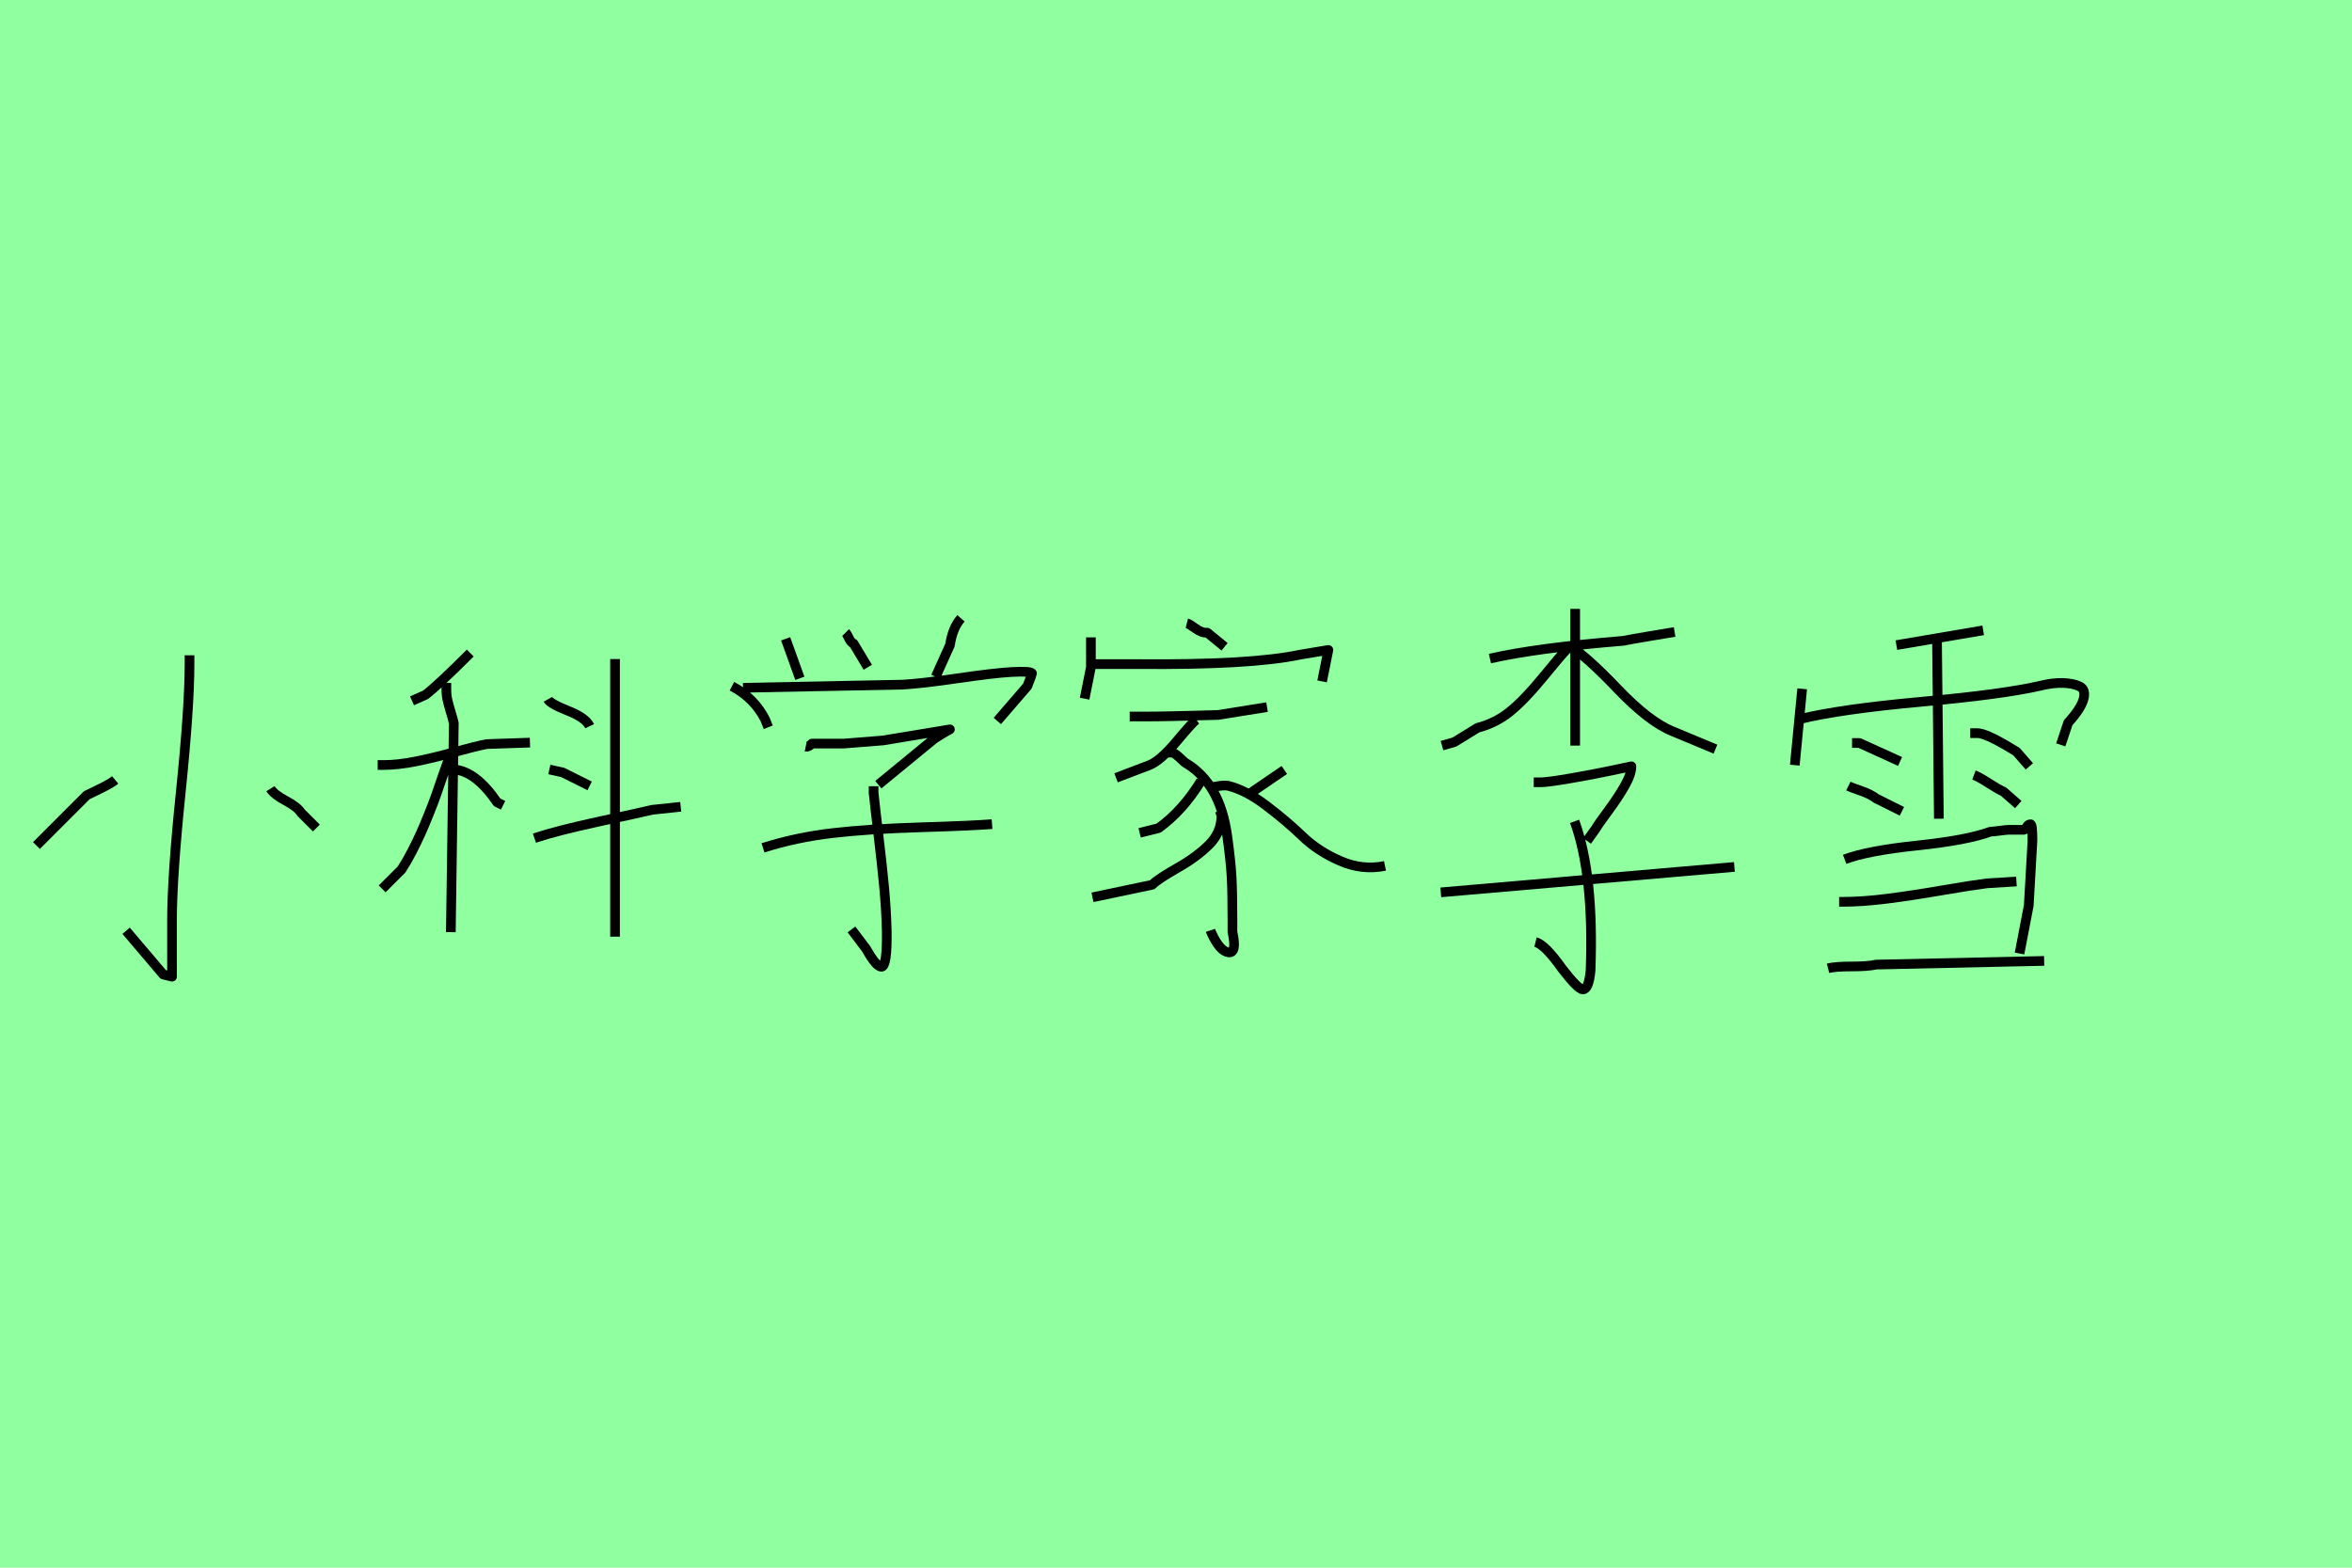 <?xml version="1.0" encoding="utf-8" standalone="no"?>
<!DOCTYPE svg PUBLIC "-//W3C//DTD SVG 1.1//EN"
  "http://www.w3.org/Graphics/SVG/1.1/DTD/svg11.dtd">
<svg xmlns:xlink="http://www.w3.org/1999/xlink" width="243pt" height="162pt" viewBox="0 0 243 162" xmlns="http://www.w3.org/2000/svg" version="1.1">
 <defs>
  <style type="text/css">*{stroke-linejoin: round; stroke-linecap: butt}</style>
 </defs>
 <g id="figure_1">
  <g id="patch_1">
   <path d="M 0 162 
L 243 162 
L 243 0 
L 0 0 
z
" style="fill: #8fff9f"/>
  </g>
  <g id="axes_1">
   <g id="patch_2">
    <path d="M 27.94 81.499 
Q 28.317 82.101 29.521 82.741 
Q 30.726 83.381 31.103 83.984 
L 32.685 85.565 
M 11.899 80.595 
Q 11.447 80.972 10.28 81.536 
Q 9.113 82.101 8.962 82.177 
L 3.765 87.373 
M 19.581 67.717 
L 19.581 68.621 
Q 19.581 73.064 18.677 81.838 
Q 17.773 90.611 17.773 95.055 
L 17.773 100.929 
L 16.869 100.703 
L 13.029 96.184 
" clip-path="url(#p18f9eec7d0)" style="fill: none; stroke: #000000; stroke-linejoin: miter"/>
   </g>
  </g>
  <g id="axes_2">
   <g id="patch_3">
    <path d="M 56.603 72.267 
Q 56.86 72.729 58.685 73.449 
Q 60.51 74.169 60.921 75.043 
M 56.757 79.515 
L 58.145 79.824 
L 60.921 81.212 
M 55.215 86.61 
Q 57.528 85.839 61.924 84.888 
Q 66.319 83.937 67.399 83.68 
L 70.329 83.371 
M 63.543 68.102 
L 63.543 96.789 
M 46.886 79.515 
Q 49.148 79.67 51.359 82.908 
L 51.976 83.217 
M 46.424 78.282 
Q 46.218 78.796 45.73 80.209 
Q 45.241 81.623 45.01 82.292 
Q 44.778 82.96 44.29 84.168 
Q 43.802 85.376 43.442 86.173 
Q 43.082 86.97 42.568 87.972 
Q 42.054 88.975 41.488 89.849 
L 39.483 91.854 
M 39.021 79.053 
L 39.637 79.053 
Q 41.077 79.053 42.902 78.693 
Q 44.727 78.333 46.963 77.716 
Q 49.2 77.099 50.279 76.893 
L 54.752 76.739 
M 46.115 70.57 
L 46.115 71.187 
Q 46.115 71.855 46.244 72.395 
Q 46.372 72.935 46.578 73.603 
Q 46.783 74.272 46.886 74.734 
L 46.578 96.327 
M 48.583 67.485 
Q 45.241 70.827 43.956 71.804 
L 42.568 72.421 
" clip-path="url(#pb4615db0df)" style="fill: none; stroke: #000000; stroke-linejoin: miter"/>
   </g>
  </g>
  <g id="axes_3">
   <g id="patch_4">
    <path d="M 78.83 87.613 
Q 82.257 86.525 86.011 86.09 
Q 89.765 85.654 95.124 85.491 
Q 100.482 85.328 102.495 85.165 
M 90.255 81.248 
L 90.255 81.901 
Q 90.418 83.478 90.771 86.416 
Q 91.125 89.354 91.343 91.666 
Q 91.56 93.978 91.615 96.209 
Q 91.669 99.854 91.071 99.908 
Q 90.527 99.908 89.493 98.058 
L 87.97 96.045 
M 83.237 77.168 
Q 83.509 77.222 83.889 76.841 
L 87.154 76.841 
Q 87.208 76.841 91.234 76.515 
L 98.143 75.372 
Q 97.817 75.536 97.245 75.889 
Q 96.674 76.243 96.511 76.352 
L 90.744 81.085 
M 76.763 71.074 
L 93.247 70.748 
Q 95.205 70.639 98.932 70.095 
Q 102.658 69.551 104.508 69.442 
Q 106.63 69.334 106.63 69.606 
Q 106.63 69.66 106.14 70.911 
L 103.039 74.502 
M 75.62 70.911 
Q 77.905 72.108 79.048 74.339 
L 79.374 75.155 
M 99.285 63.893 
Q 98.415 64.873 98.143 66.668 
L 96.674 69.932 
M 87.371 65.362 
Q 87.48 65.471 87.698 65.933 
Q 87.915 66.396 88.187 66.505 
L 89.656 68.953 
M 81.169 66.015 
L 82.638 70.095 
" clip-path="url(#p21c6d70cc9)" style="fill: none; stroke: #000000; stroke-linejoin: miter"/>
   </g>
  </g>
  <g id="axes_4">
   <g id="patch_5">
    <path d="M 129.119 82.003 
L 132.693 79.566 
M 125.057 81.353 
Q 125.165 81.353 125.788 81.245 
Q 126.411 81.137 126.844 81.191 
Q 128.685 81.624 130.825 83.249 
Q 132.964 84.874 134.562 86.417 
Q 136.159 87.961 138.461 88.963 
Q 140.763 89.965 143.092 89.477 
M 126.031 83.79 
L 126.194 84.278 
Q 126.194 86.011 124.921 87.284 
Q 123.648 88.557 121.644 89.694 
Q 119.64 90.831 119.045 91.427 
L 112.87 92.727 
M 124.082 80.703 
Q 122.186 83.79 119.695 85.578 
L 117.745 86.065 
M 120.507 77.779 
L 120.832 77.779 
Q 121.157 77.724 121.455 77.941 
Q 121.753 78.158 122.078 78.483 
Q 122.403 78.808 122.619 78.916 
Q 124.298 79.945 125.354 81.787 
Q 126.411 83.628 126.79 86.363 
Q 127.169 89.098 127.25 90.723 
Q 127.331 92.348 127.331 95.218 
Q 127.331 95.977 127.331 96.302 
Q 127.819 98.522 126.925 98.414 
Q 126.031 98.305 125.165 96.41 
Q 125.111 96.302 125.057 96.139 
M 123.594 74.367 
Q 123.215 74.637 121.536 76.641 
Q 119.857 78.645 118.72 79.079 
L 115.308 80.378 
M 116.716 74.042 
L 118.341 74.042 
Q 120.561 74.042 125.869 73.879 
L 130.906 73.067 
M 122.619 64.401 
Q 122.836 64.455 123.513 64.943 
Q 124.19 65.43 124.732 65.376 
L 126.519 66.838 
M 112.545 68.626 
L 117.42 68.626 
Q 129.227 68.734 134.318 67.651 
L 137.243 67.163 
L 136.593 70.413 
M 112.708 65.863 
L 112.708 66.676 
L 112.708 68.95 
L 112.058 72.2 
" clip-path="url(#pb03d7318e0)" style="fill: none; stroke: #000000; stroke-linejoin: miter"/>
   </g>
  </g>
  <g id="axes_5">
   <g id="patch_6">
    <path d="M 148.858 92.215 
L 179.192 89.585 
M 162.68 84.876 
Q 164.698 90.441 164.331 100.288 
Q 164.147 102.245 163.536 102.245 
Q 163.046 102.245 161.395 100.104 
Q 159.622 97.597 158.643 97.352 
M 158.46 80.84 
L 159.194 80.84 
Q 159.866 80.84 162.19 80.442 
Q 164.514 80.045 166.532 79.616 
L 168.551 79.188 
Q 168.551 79.983 167.878 81.176 
Q 167.205 82.369 166.166 83.775 
Q 165.126 85.182 164.881 85.61 
L 163.964 86.894 
M 162.19 66.773 
Q 163.842 67.752 167.113 71.177 
Q 170.385 74.602 172.832 75.58 
L 177.235 77.415 
M 162.374 66.957 
L 162.007 66.957 
Q 161.334 67.63 159.438 69.954 
Q 157.542 72.278 156.044 73.501 
Q 154.546 74.724 152.65 75.213 
L 150.265 76.681 
L 148.98 77.048 
M 153.934 68.058 
Q 158.704 66.957 167.694 66.223 
Q 168.612 66.039 170.447 65.734 
Q 172.281 65.428 173.015 65.306 
M 162.741 62.92 
L 162.741 77.048 
" clip-path="url(#p45b20b93b9)" style="fill: none; stroke: #000000; stroke-linejoin: miter"/>
   </g>
  </g>
  <g id="axes_6">
   <g id="patch_7">
    <path d="M 188.866 100.06 
Q 189.629 99.87 191.315 99.87 
Q 193.001 99.87 193.827 99.679 
L 211.194 99.297 
M 190.011 93.19 
L 190.392 93.19 
Q 192.428 93.19 194.941 92.872 
Q 197.453 92.554 200.602 92.013 
Q 203.751 91.473 205.278 91.282 
L 208.331 91.091 
M 190.583 88.801 
Q 192.937 87.91 198.09 87.37 
Q 203.242 86.829 205.659 85.938 
Q 205.914 85.938 206.614 85.843 
Q 207.313 85.748 207.568 85.748 
L 209.095 85.748 
Q 209.222 85.748 209.381 85.461 
Q 209.54 85.175 209.794 85.175 
Q 209.985 85.175 209.985 86.893 
Q 209.985 86.956 209.603 93.572 
L 208.649 98.534 
M 203.942 80.086 
Q 204.451 80.277 205.437 80.913 
Q 206.423 81.549 206.995 81.804 
L 208.522 83.14 
M 203.56 75.76 
L 204.324 75.76 
Q 204.705 75.76 205.5 76.11 
Q 206.296 76.46 207.218 77.001 
Q 208.14 77.542 208.331 77.669 
L 209.667 79.196 
M 190.965 81.231 
Q 191.219 81.358 192.237 81.708 
Q 193.255 82.058 193.827 82.503 
L 196.499 83.839 
M 191.347 76.778 
L 192.11 76.778 
L 196.308 78.687 
M 200.125 66.091 
L 200.316 84.603 
M 195.927 66.664 
L 204.896 65.137 
M 186.003 74.297 
Q 190.138 73.28 198.535 72.516 
Q 206.932 71.753 210.812 70.862 
Q 212.084 70.544 213.134 70.576 
Q 214.184 70.608 214.851 70.926 
Q 215.519 71.244 215.265 72.23 
Q 215.01 73.216 213.675 74.679 
L 212.911 76.969 
M 186.194 71.18 
L 185.431 79.068 
" clip-path="url(#p6ce418eed0)" style="fill: none; stroke: #000000; stroke-linejoin: miter"/>
   </g>
  </g>
 </g>
 <defs>
  <clipPath id="p18f9eec7d0">
   <rect x="0" y="25.995" width="36.45" height="109.199"/>
  </clipPath>
  <clipPath id="pb4615db0df">
   <rect x="36.45" y="43.322" width="36.45" height="74.545"/>
  </clipPath>
  <clipPath id="p21c6d70cc9">
   <rect x="72.9" y="41.153" width="36.45" height="78.884"/>
  </clipPath>
  <clipPath id="pb03d7318e0">
   <rect x="109.35" y="41.329" width="36.45" height="78.533"/>
  </clipPath>
  <clipPath id="p45b20b93b9">
   <rect x="145.8" y="36.256" width="36.45" height="88.679"/>
  </clipPath>
  <clipPath id="p6ce418eed0">
   <rect x="182.25" y="34.476" width="36.45" height="92.238"/>
  </clipPath>
 </defs>
</svg>
